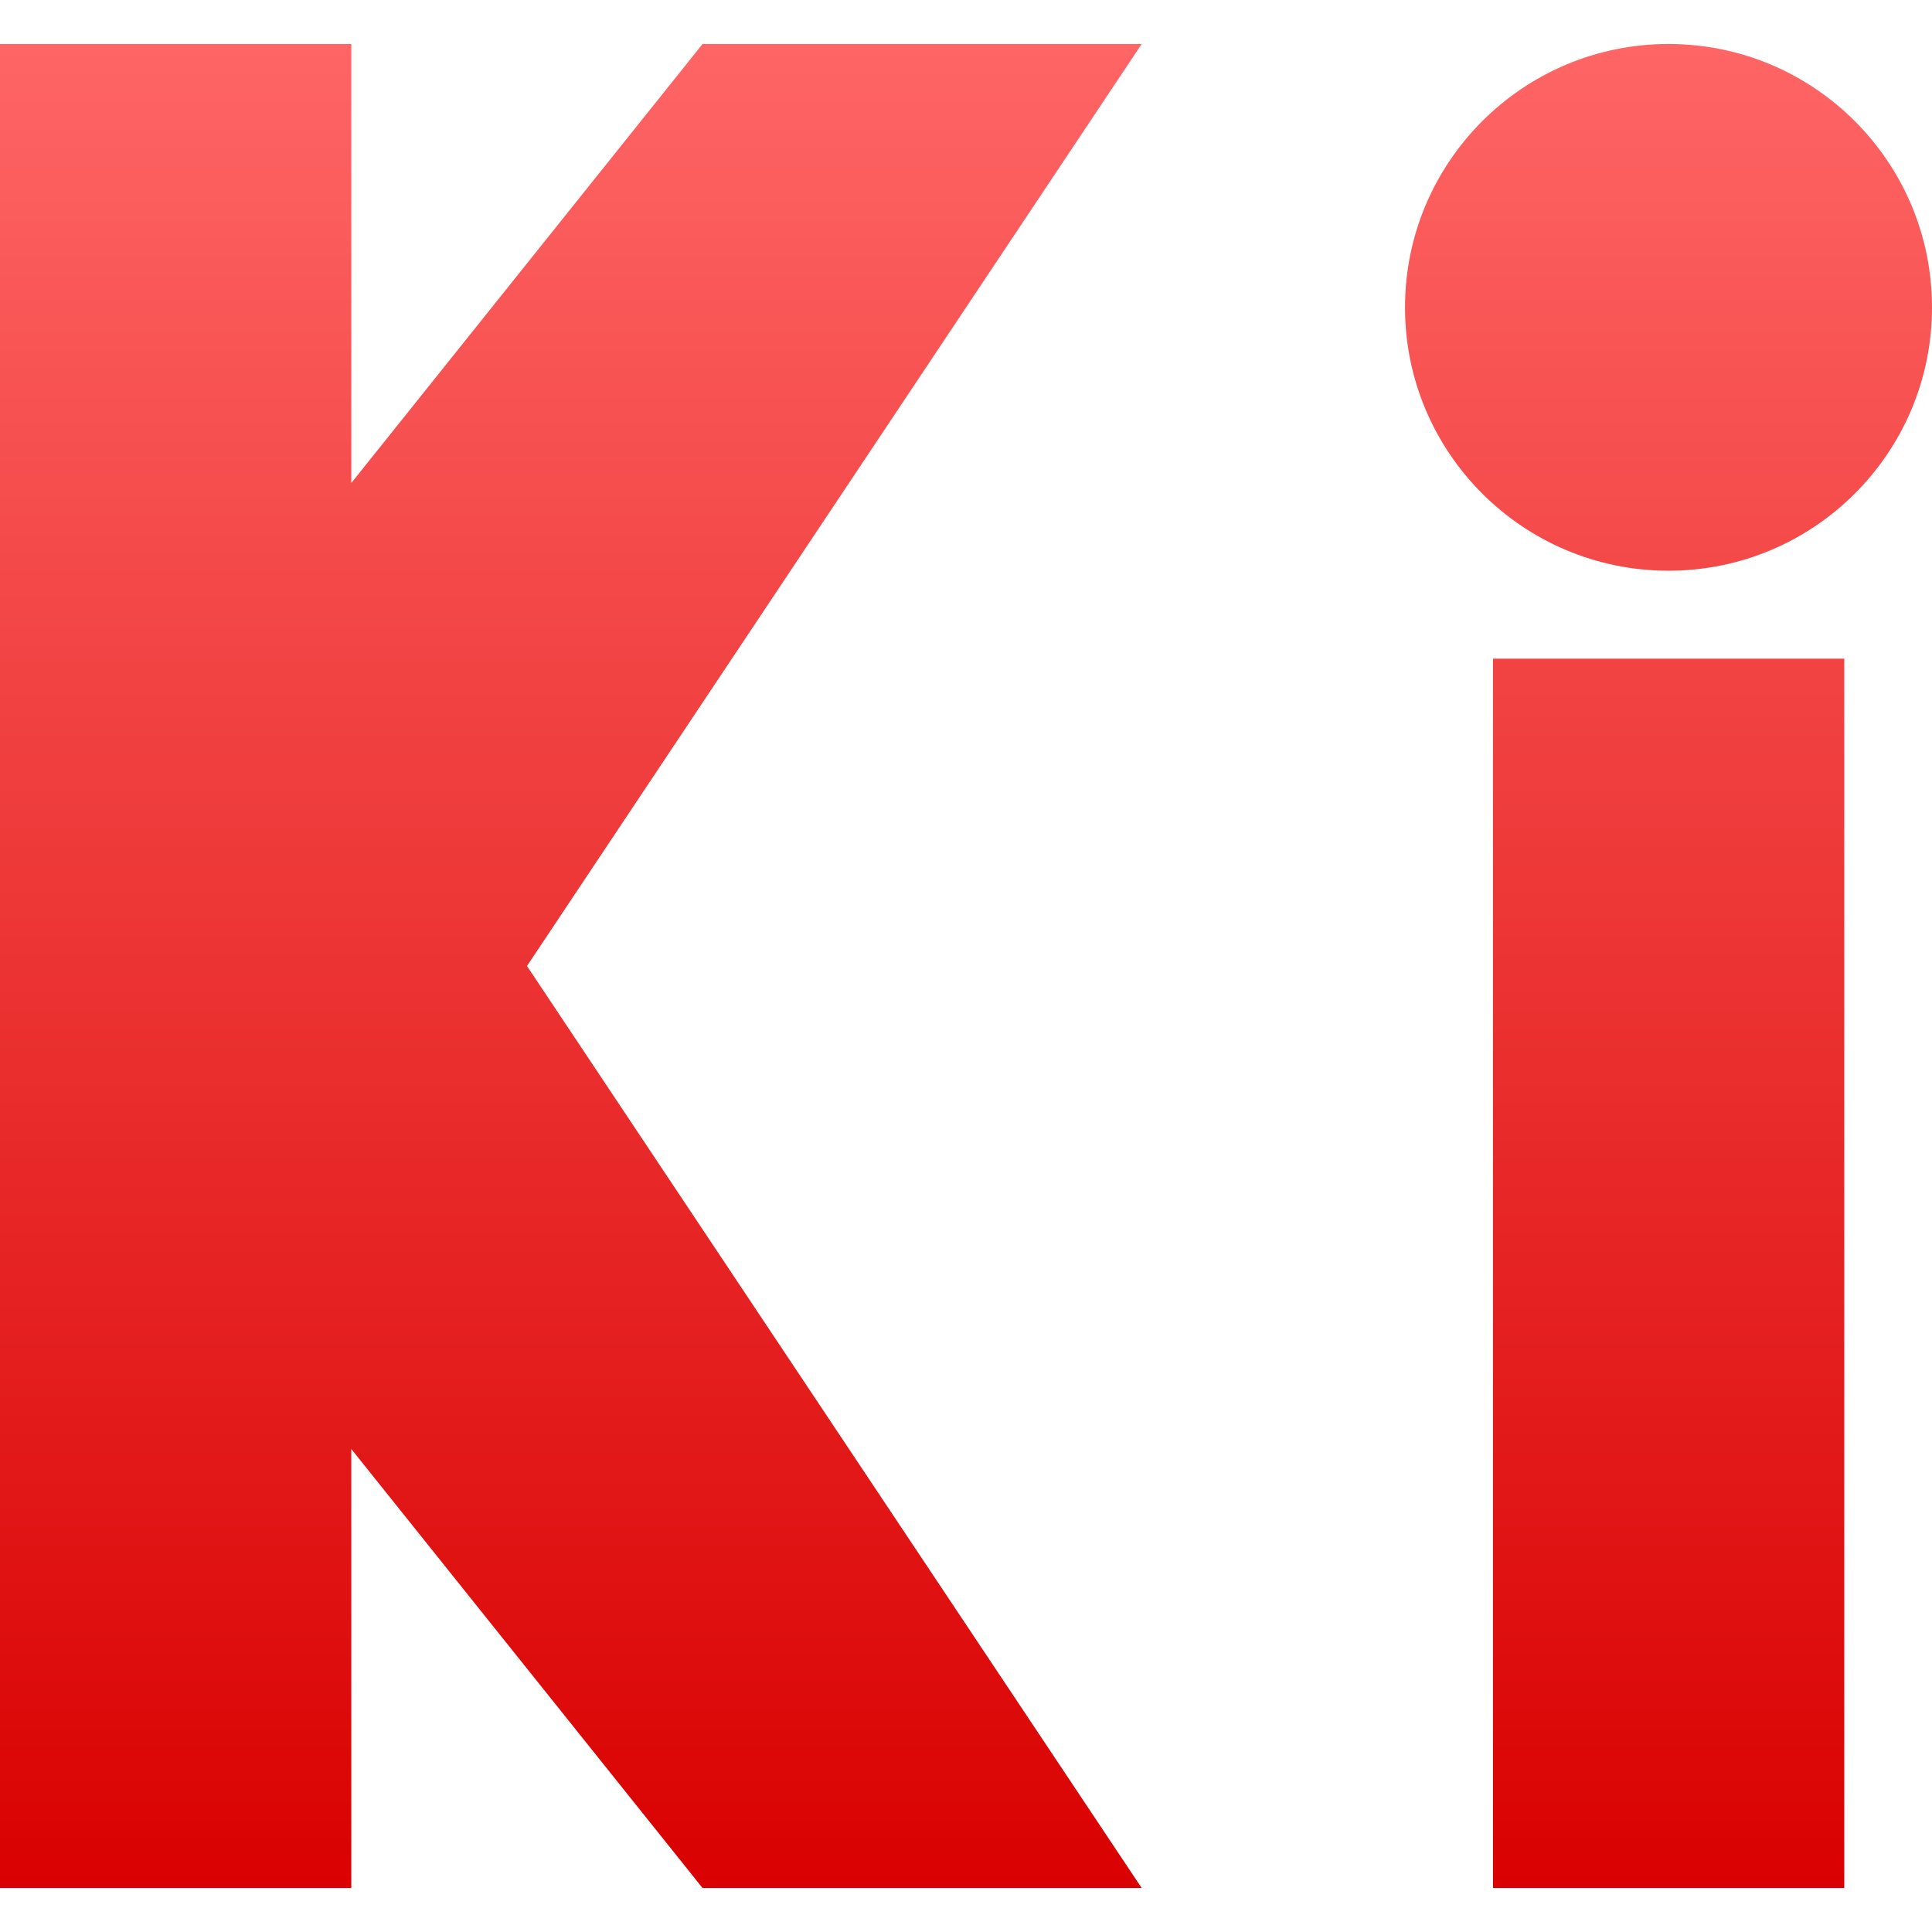 <svg xmlns="http://www.w3.org/2000/svg" xmlns:xlink="http://www.w3.org/1999/xlink" width="64" height="64" viewBox="0 0 64 64" version="1.1">
<defs>
<linearGradient id="linear0" gradientUnits="userSpaceOnUse" x1="0" y1="0" x2="0" y2="1" gradientTransform="matrix(64,0,0,61.086,0,1.457)">
<stop offset="0" style="stop-color:#ff6666;stop-opacity:1;"/>
<stop offset="1" style="stop-color:#d90000;stop-opacity:1;"/>
</linearGradient>
</defs>
<g id="surface1">
<path style=" stroke:none;fill-rule:evenodd;fill:url(#linear0);" d="M 0 1.457 L 0 62.543 L 11.637 62.543 L 11.637 48 L 23.273 62.543 L 37.82 62.543 L 17.457 32 L 37.82 1.457 L 23.273 1.457 L 11.637 16 L 11.637 1.457 Z M 49.457 21.82 L 61.094 21.82 L 61.094 62.543 L 49.457 62.543 Z M 46.543 10.184 C 46.543 5.363 50.457 1.457 55.273 1.457 C 60.09 1.457 64 5.363 64 10.184 C 64 15 60.09 18.906 55.273 18.906 C 50.457 18.906 46.543 15 46.543 10.184 Z M 46.543 10.184 "/>
</g>
</svg>
